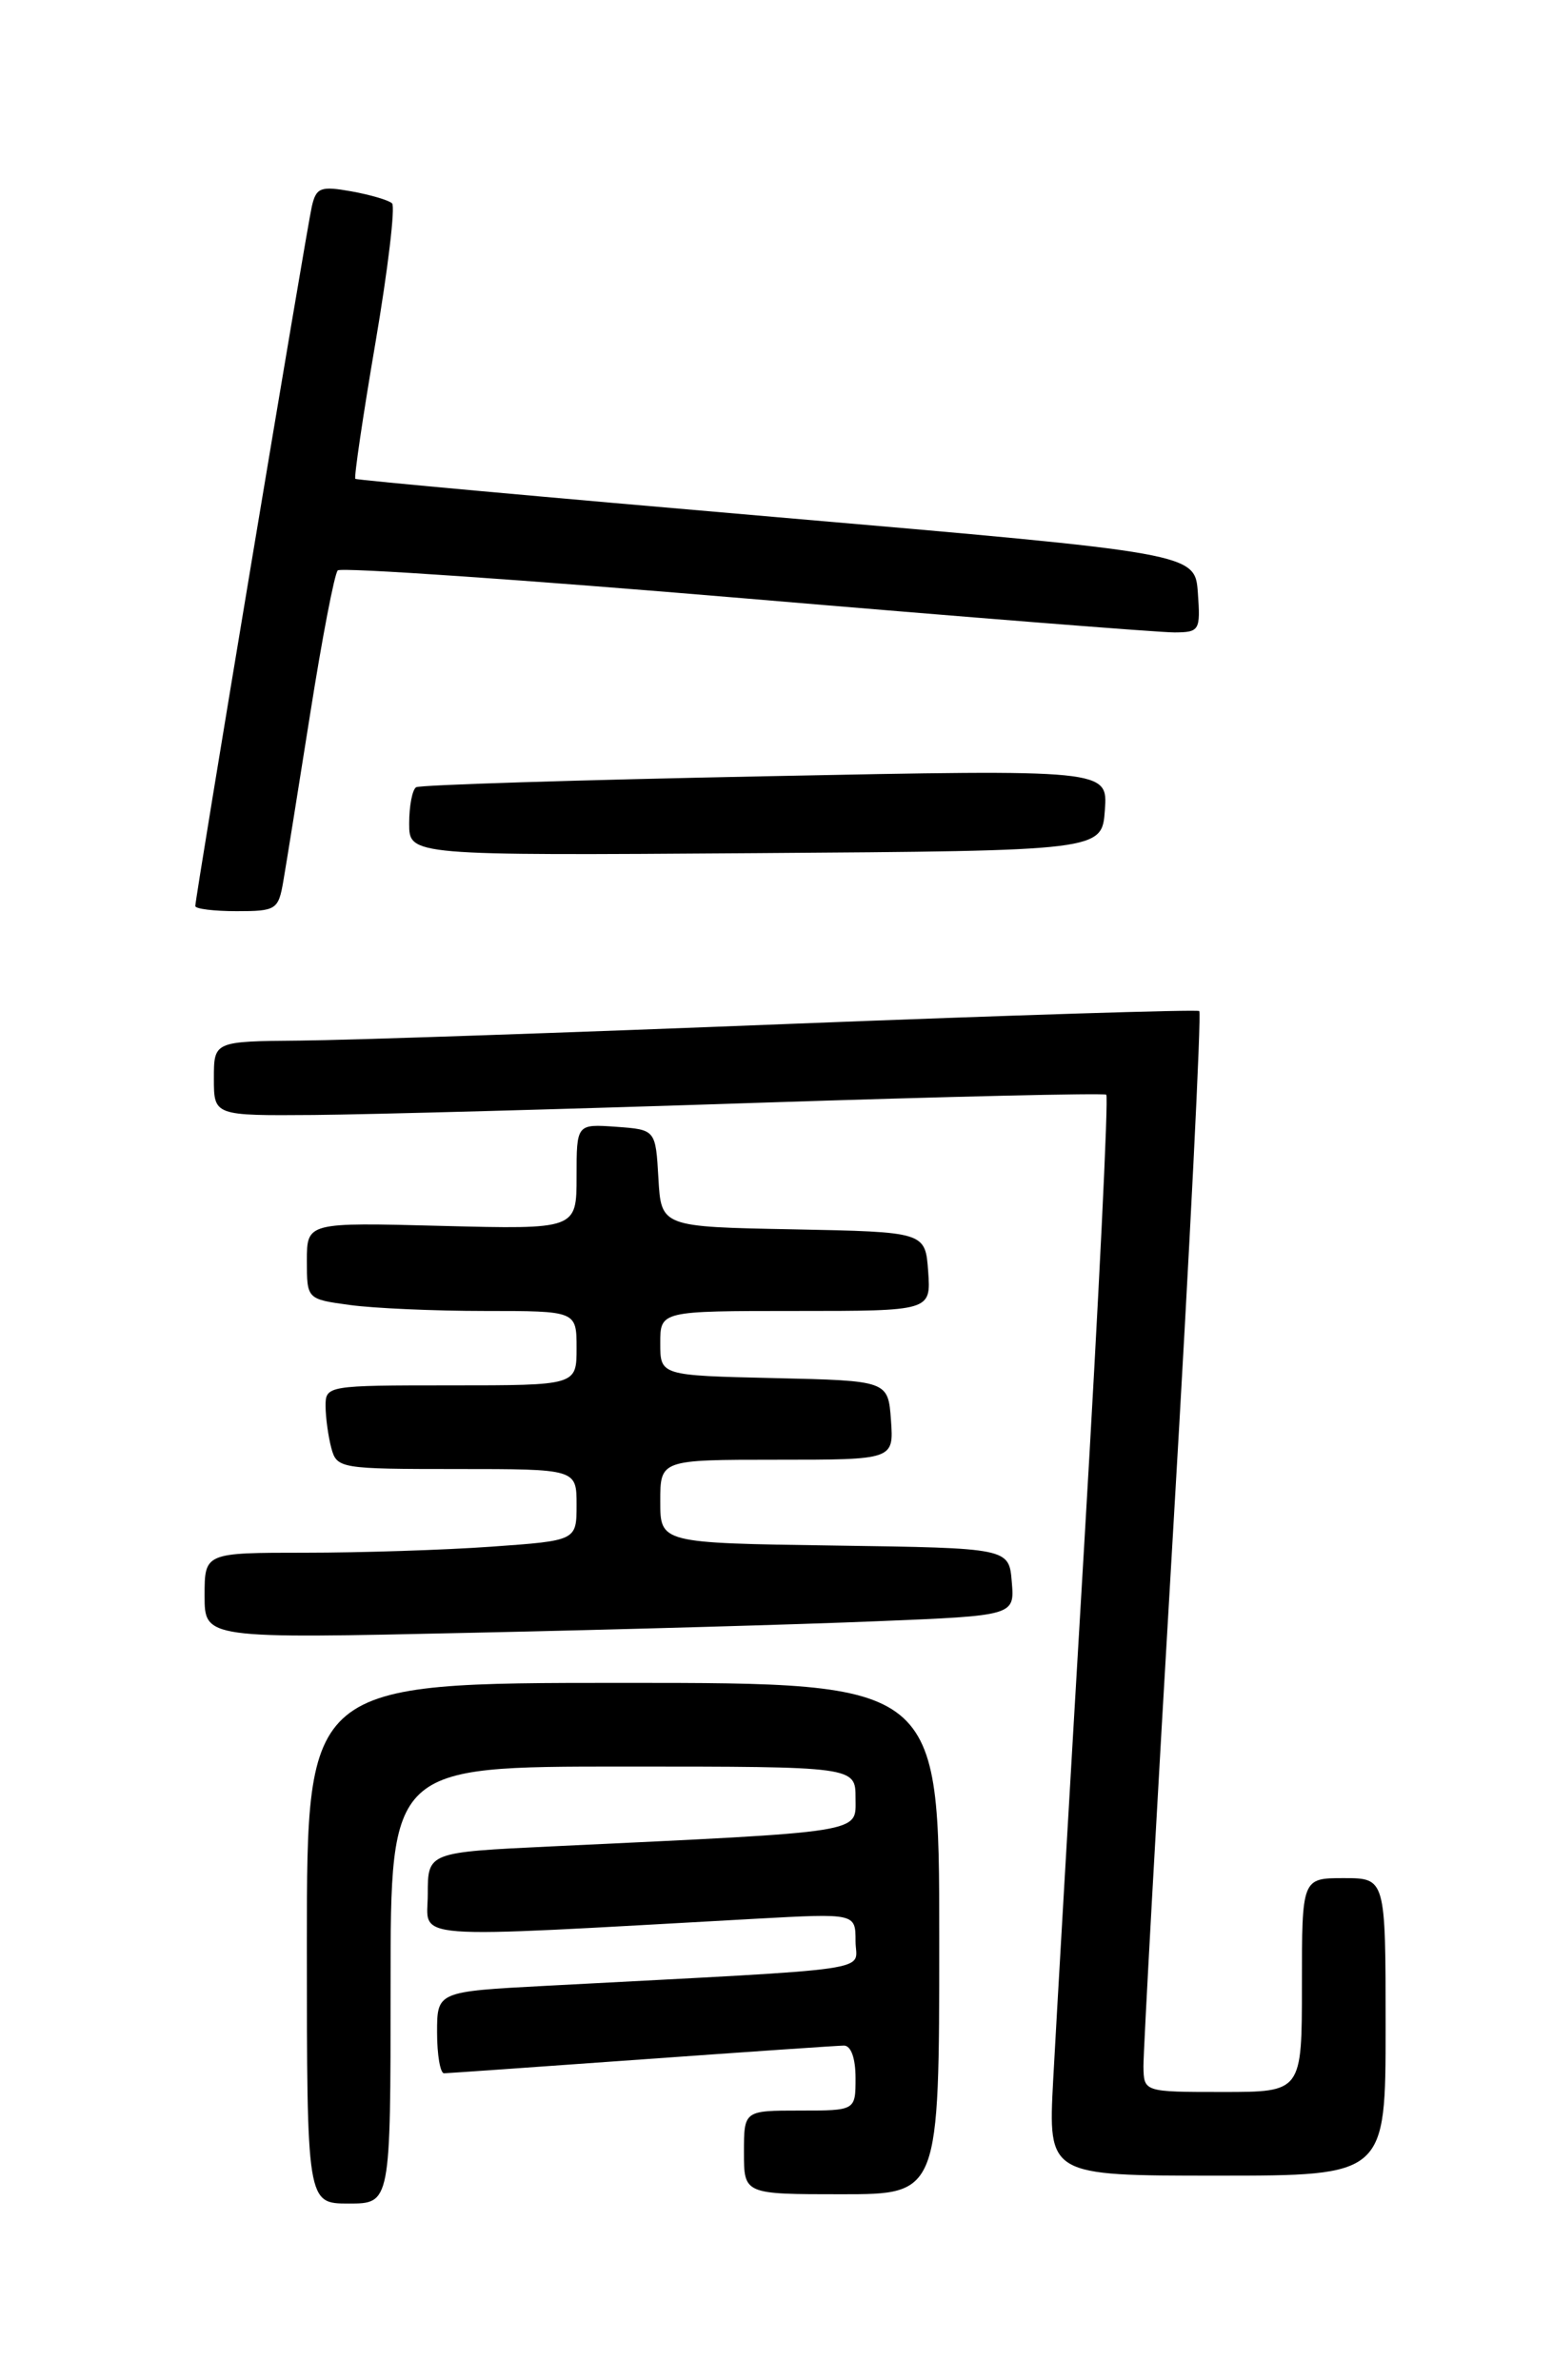 <?xml version="1.0" encoding="UTF-8" standalone="no"?>
<!DOCTYPE svg PUBLIC "-//W3C//DTD SVG 1.1//EN" "http://www.w3.org/Graphics/SVG/1.1/DTD/svg11.dtd" >
<svg xmlns="http://www.w3.org/2000/svg" xmlns:xlink="http://www.w3.org/1999/xlink" version="1.1" viewBox="0 0 167 256">
 <g >
 <path fill="currentColor"
d=" M 42.00 213.50 C 42.00 190.00 42.00 190.00 67.00 190.00 C 92.00 190.00 92.00 190.00 92.00 193.39 C 92.00 197.19 93.38 196.97 59.25 198.59 C 46.00 199.22 46.00 199.22 46.00 203.72 C 46.00 208.72 42.94 208.49 81.25 206.37 C 92.00 205.78 92.00 205.78 92.00 208.78 C 92.00 212.13 95.40 211.64 58.75 213.58 C 47.00 214.20 47.00 214.20 47.00 218.60 C 47.00 221.02 47.34 222.99 47.75 222.99 C 48.16 222.98 57.72 222.31 69.00 221.50 C 80.28 220.69 90.06 220.02 90.75 220.01 C 91.51 220.01 92.00 221.36 92.00 223.50 C 92.00 227.00 92.00 227.00 86.00 227.00 C 80.00 227.00 80.00 227.00 80.00 231.50 C 80.00 236.00 80.00 236.00 90.50 236.00 C 101.00 236.00 101.00 236.00 101.00 208.50 C 101.00 181.00 101.00 181.00 67.00 181.00 C 33.00 181.00 33.00 181.00 33.00 209.00 C 33.00 237.00 33.00 237.00 37.50 237.00 C 42.00 237.00 42.00 237.00 42.00 213.50 Z  M 149.00 218.00 C 149.00 202.00 149.00 202.00 144.50 202.00 C 140.00 202.00 140.00 202.00 140.00 213.50 C 140.00 225.00 140.00 225.00 131.50 225.00 C 123.00 225.00 123.00 225.00 122.96 222.25 C 122.94 220.74 124.38 194.66 126.17 164.29 C 127.96 133.93 129.21 108.93 128.96 108.74 C 128.71 108.56 108.92 109.18 85.00 110.12 C 61.08 111.07 37.34 111.88 32.25 111.92 C 23.00 112.00 23.00 112.00 23.00 116.00 C 23.00 120.00 23.00 120.00 33.75 119.92 C 39.66 119.87 61.15 119.29 81.50 118.61 C 101.85 117.94 118.71 117.55 118.96 117.74 C 119.22 117.94 118.16 139.56 116.61 165.80 C 115.06 192.03 113.55 218.11 113.25 223.75 C 112.71 234.00 112.71 234.00 130.86 234.00 C 149.00 234.00 149.00 234.00 149.00 218.00 Z  M 94.30 174.37 C 109.11 173.77 109.11 173.77 108.80 170.13 C 108.50 166.50 108.50 166.50 89.75 166.23 C 71.00 165.96 71.00 165.96 71.00 161.48 C 71.00 157.00 71.00 157.00 83.56 157.00 C 96.11 157.00 96.11 157.00 95.81 152.75 C 95.50 148.50 95.50 148.50 83.25 148.22 C 71.00 147.94 71.00 147.94 71.00 144.47 C 71.00 141.00 71.00 141.00 85.56 141.00 C 100.11 141.00 100.11 141.00 99.81 136.75 C 99.50 132.50 99.50 132.50 85.30 132.22 C 71.10 131.95 71.10 131.95 70.80 126.72 C 70.50 121.50 70.50 121.50 66.25 121.19 C 62.00 120.89 62.00 120.89 62.00 126.55 C 62.00 132.22 62.00 132.22 47.50 131.85 C 33.00 131.47 33.00 131.47 33.00 135.60 C 33.00 139.73 33.00 139.73 37.64 140.36 C 40.19 140.71 46.72 141.00 52.14 141.00 C 62.00 141.00 62.00 141.00 62.00 145.00 C 62.00 149.00 62.00 149.00 48.50 149.00 C 35.16 149.00 35.00 149.03 35.01 151.25 C 35.02 152.49 35.30 154.51 35.63 155.75 C 36.22 157.94 36.60 158.00 49.12 158.00 C 62.00 158.00 62.00 158.00 62.00 161.85 C 62.00 165.70 62.00 165.70 52.85 166.35 C 47.81 166.71 38.81 167.00 32.85 167.00 C 22.00 167.00 22.00 167.00 22.00 171.62 C 22.00 176.25 22.00 176.25 50.75 175.61 C 66.56 175.27 86.16 174.71 94.30 174.37 Z  M 30.47 94.75 C 30.78 92.96 32.08 84.86 33.36 76.74 C 34.64 68.62 35.97 61.70 36.32 61.35 C 36.67 61.00 56.43 62.36 80.23 64.37 C 104.03 66.39 124.76 68.03 126.31 68.02 C 128.99 68.00 129.10 67.81 128.81 63.75 C 128.50 59.50 128.50 59.50 83.50 55.62 C 58.75 53.49 38.37 51.64 38.21 51.50 C 38.05 51.37 39.02 44.79 40.37 36.88 C 41.72 28.97 42.52 22.22 42.16 21.87 C 41.80 21.53 39.83 20.95 37.78 20.58 C 34.46 19.99 34.00 20.17 33.53 22.21 C 32.97 24.65 21.00 96.52 21.00 97.45 C 21.00 97.75 23.00 98.00 25.45 98.00 C 29.70 98.00 29.94 97.85 30.47 94.75 Z  M 118.81 87.13 C 119.13 82.75 119.13 82.75 82.31 83.49 C 62.07 83.89 45.16 84.42 44.75 84.67 C 44.34 84.92 44.00 86.67 44.00 88.57 C 44.00 92.02 44.00 92.02 81.25 91.76 C 118.50 91.50 118.50 91.50 118.81 87.13 Z "/>
</g>
</svg>